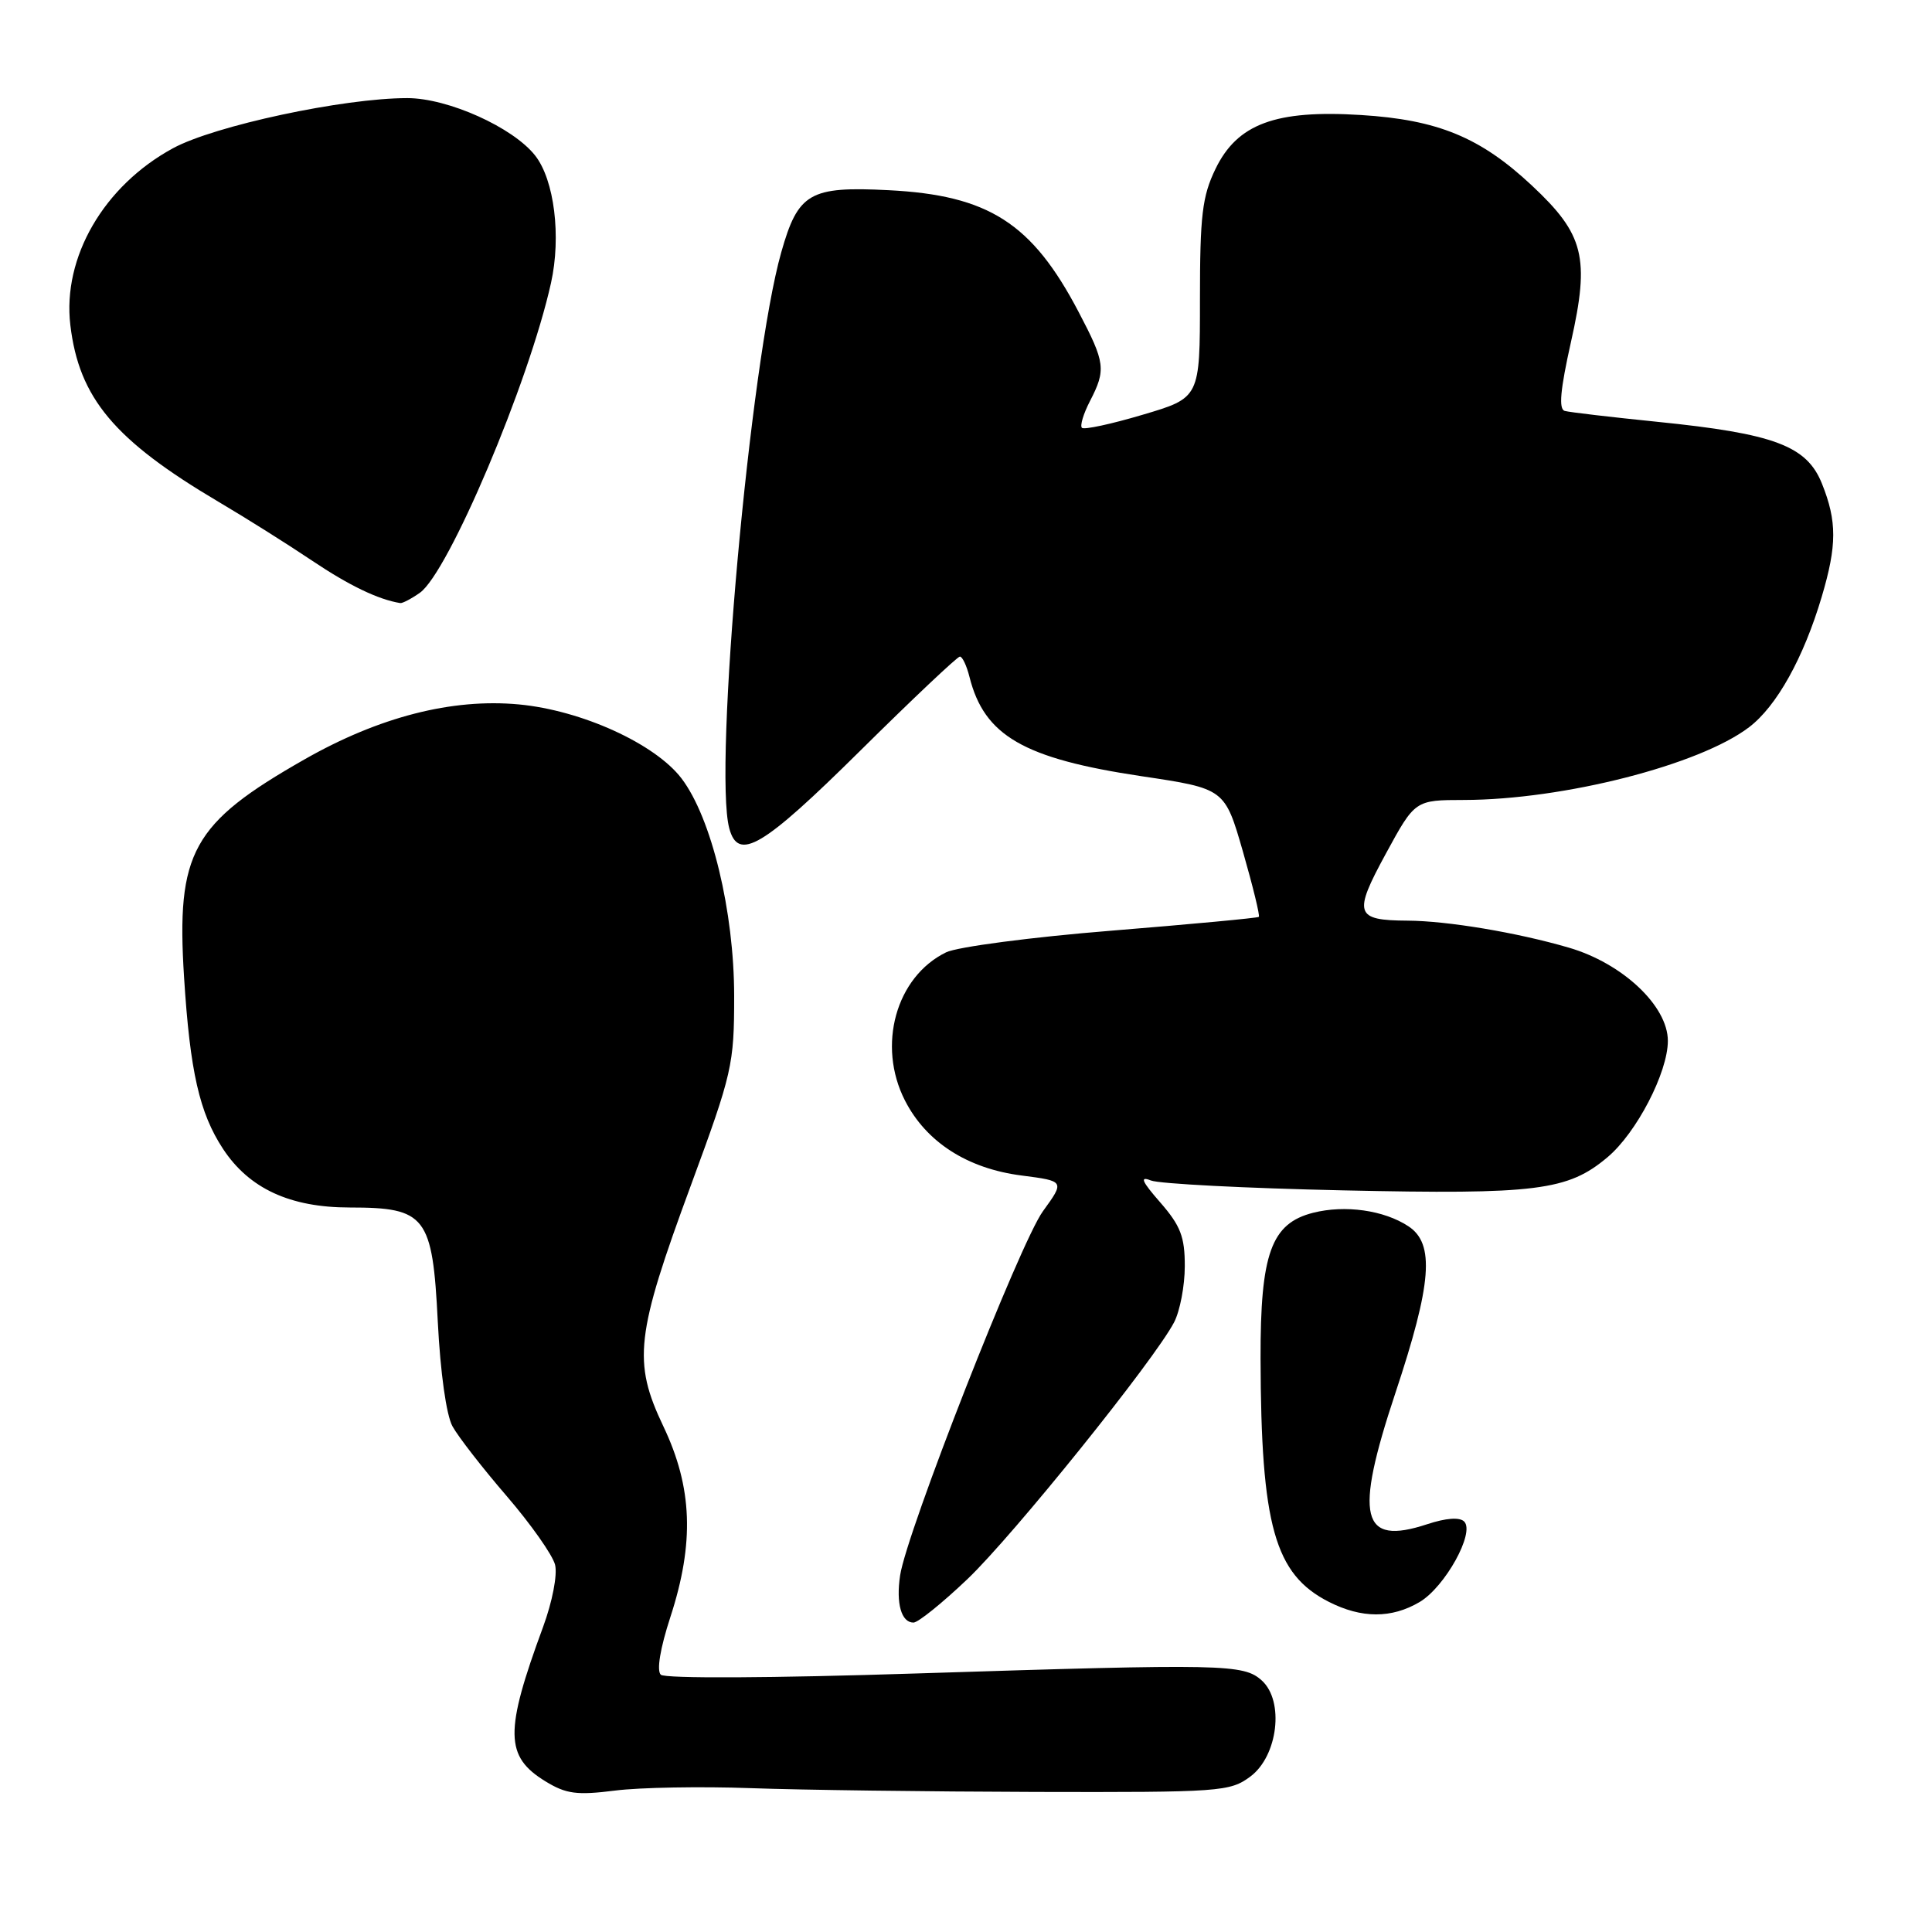 <?xml version="1.0" encoding="UTF-8" standalone="no"?>
<!DOCTYPE svg PUBLIC "-//W3C//DTD SVG 1.1//EN" "http://www.w3.org/Graphics/SVG/1.1/DTD/svg11.dtd" >
<svg xmlns="http://www.w3.org/2000/svg" xmlns:xlink="http://www.w3.org/1999/xlink" version="1.1" viewBox="0 0 256 256">
 <g >
 <path fill="currentColor"
d=" M 99.50 236.94 C 106.10 237.18 123.05 237.40 137.18 237.44 C 161.75 237.50 162.97 237.41 165.68 235.40 C 169.33 232.68 170.20 225.40 167.20 222.68 C 164.78 220.49 162.28 220.44 121.50 221.74 C 102.33 222.36 88.11 222.43 87.56 221.91 C 86.99 221.37 87.47 218.43 88.83 214.26 C 92.03 204.43 91.76 197.10 87.90 189.00 C 83.82 180.43 84.22 176.91 91.57 157.00 C 97.03 142.18 97.28 141.08 97.28 132.00 C 97.28 120.78 94.28 108.36 90.30 103.14 C 86.79 98.54 77.06 94.12 68.76 93.34 C 59.89 92.51 50.21 95.00 40.32 100.64 C 25.45 109.11 23.34 112.93 24.39 129.50 C 25.18 142.00 26.43 147.48 29.55 152.23 C 33.01 157.49 38.43 160.00 46.35 160.00 C 56.44 160.00 57.31 161.13 58.01 175.14 C 58.35 181.87 59.14 187.52 59.96 189.00 C 60.72 190.38 63.95 194.54 67.15 198.25 C 70.35 201.97 73.23 206.06 73.55 207.34 C 73.88 208.66 73.19 212.24 71.96 215.58 C 66.84 229.47 66.89 232.74 72.28 236.04 C 75.01 237.71 76.42 237.90 81.50 237.26 C 84.80 236.84 92.90 236.70 99.50 236.94 Z  M 128.18 209.25 C 134.26 203.46 152.97 180.21 155.58 175.20 C 156.35 173.71 156.99 170.38 156.99 167.78 C 157.00 163.89 156.43 162.42 153.75 159.34 C 151.28 156.52 150.98 155.81 152.50 156.42 C 153.60 156.86 165.07 157.45 178.00 157.73 C 203.60 158.29 207.75 157.77 213.00 153.34 C 216.85 150.11 221.00 142.10 221.00 137.92 C 221.00 133.29 214.98 127.63 207.85 125.56 C 200.95 123.55 191.77 122.02 186.50 121.99 C 179.55 121.95 179.28 121.11 183.63 113.12 C 187.50 106.01 187.50 106.01 194.00 106.00 C 207.16 105.97 225.19 101.37 231.76 96.36 C 235.42 93.58 238.98 87.18 241.39 79.07 C 243.41 72.26 243.42 69.08 241.42 64.09 C 239.41 59.07 235.12 57.46 219.58 55.89 C 213.49 55.27 207.98 54.63 207.34 54.45 C 206.51 54.22 206.74 51.67 208.16 45.32 C 210.68 34.11 209.91 31.06 202.97 24.57 C 196.16 18.20 190.53 15.87 180.34 15.24 C 169.02 14.53 163.95 16.41 161.06 22.38 C 159.30 26.01 159.00 28.55 159.00 39.67 C 159.00 52.71 159.00 52.71 151.43 54.95 C 147.27 56.19 143.64 56.97 143.36 56.69 C 143.08 56.41 143.56 54.82 144.43 53.14 C 146.57 48.99 146.46 48.07 142.93 41.35 C 136.75 29.55 131.00 25.87 117.72 25.20 C 107.28 24.67 105.75 25.56 103.52 33.43 C 99.39 47.99 94.53 101.90 96.63 109.75 C 97.82 114.20 101.02 112.30 113.96 99.50 C 120.91 92.62 126.86 87.00 127.19 87.00 C 127.52 87.00 128.09 88.21 128.46 89.69 C 130.42 97.50 135.64 100.51 151.25 102.85 C 162.29 104.50 162.29 104.50 164.70 112.86 C 166.02 117.47 166.97 121.35 166.80 121.49 C 166.64 121.64 157.84 122.46 147.27 123.32 C 136.69 124.17 126.83 125.47 125.36 126.19 C 118.71 129.44 116.19 138.54 119.91 145.82 C 122.72 151.33 128.18 154.84 135.36 155.76 C 141.09 156.50 141.09 156.50 138.19 160.50 C 135.17 164.65 120.12 203.04 119.27 208.75 C 118.71 212.46 119.43 215.00 121.04 215.00 C 121.65 215.00 124.86 212.41 128.18 209.25 Z  M 188.10 212.28 C 191.47 210.29 195.47 203.07 194.01 201.61 C 193.41 201.01 191.61 201.14 189.10 201.97 C 180.33 204.86 179.41 201.08 184.89 184.60 C 189.73 170.05 190.14 164.79 186.61 162.48 C 183.37 160.35 178.22 159.63 173.99 160.70 C 168.44 162.11 167.00 166.11 167.03 180.00 C 167.09 202.17 168.89 208.59 176.07 212.25 C 180.41 214.46 184.39 214.47 188.10 212.28 Z  M 55.63 78.55 C 59.41 75.90 70.07 50.74 73.01 37.50 C 74.38 31.33 73.45 23.84 70.91 20.61 C 67.97 16.87 59.35 13.00 53.97 13.00 C 45.50 13.00 28.40 16.66 22.91 19.65 C 13.75 24.63 8.26 34.10 9.32 43.07 C 10.47 52.76 15.15 58.33 29.00 66.52 C 32.58 68.63 38.14 72.13 41.37 74.30 C 46.27 77.59 50.12 79.44 53.03 79.91 C 53.32 79.96 54.49 79.35 55.63 78.55 Z "/>
</g>
</svg>